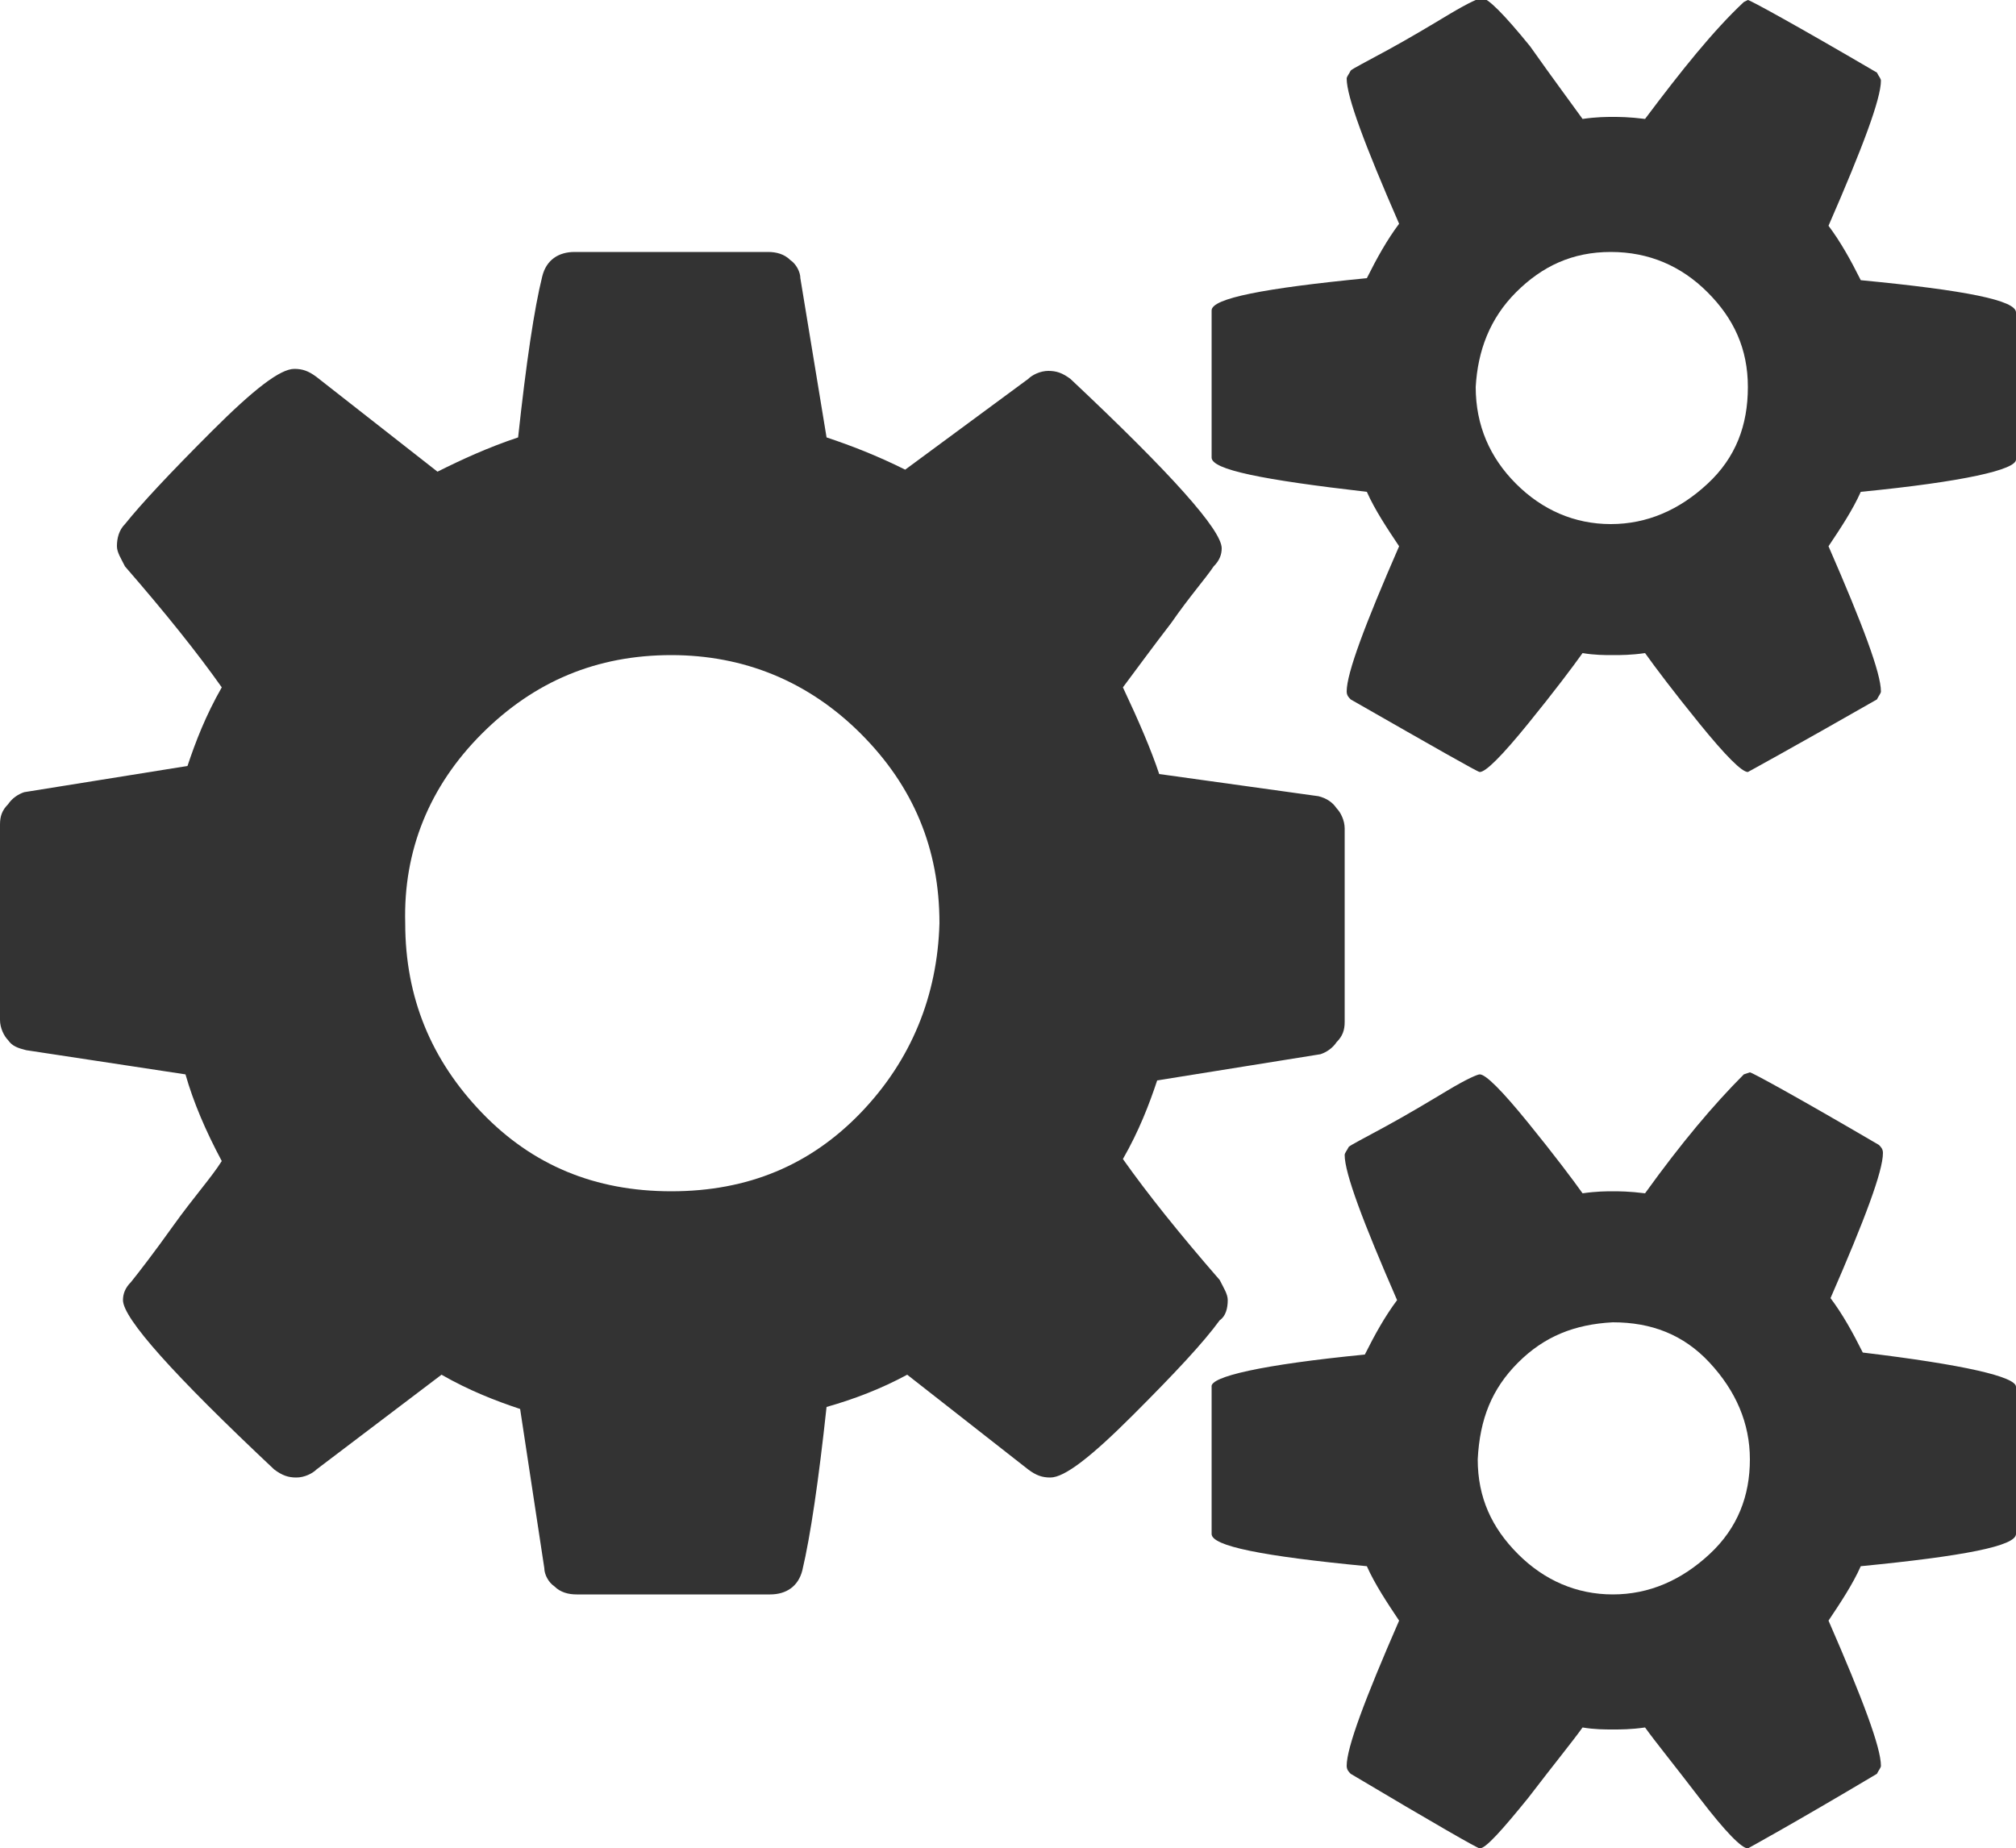 <?xml version="1.0" encoding="utf-8"?>
 <svg xmlns="http://www.w3.org/2000/svg" viewBox="0 0 100 91.7"><style type="text/css"> 
 .st0{fill:#333333;}
 </style><path class="st0" d="M92.3 13.9c-0.5-1-1-1.9-1.6-2.7 1.7-3.9 2.6-6.3 2.6-7.2 0-0.1-0.1-0.2-0.2-0.4C89 1.2 86.8 0 86.7 0l-0.2 0.1c-1.5 1.4-3.1 3.4-4.9 5.8 -0.8-0.1-1.3-0.1-1.6-0.1s-0.8 0-1.5 0.1C78 5.2 77.1 4 75.9 2.3c-1.3-1.6-2.1-2.4-2.4-2.4 -0.1 0-0.6 0.2-1.6 0.8s-2 1.2-3.1 1.8c-1.1 0.6-1.7 0.9-1.8 1 -0.1 0.2-0.2 0.3-0.2 0.4 0 0.9 0.9 3.3 2.6 7.2 -0.6 0.8-1.1 1.7-1.6 2.7 -5.1 0.5-7.7 1-7.7 1.6v7.3c0 0.6 2.5 1.1 7.7 1.7 0.4 0.9 1 1.8 1.6 2.7 -1.7 3.9-2.6 6.3-2.6 7.2 0 0.2 0.1 0.3 0.2 0.4 4.2 2.4 6.3 3.6 6.4 3.6 0.3 0 1.1-0.8 2.4-2.4 1.3-1.6 2.2-2.8 2.7-3.5 0.6 0.1 1.1 0.1 1.5 0.1 0.4 0 0.9 0 1.6-0.1 0.5 0.7 1.4 1.9 2.7 3.5 1.3 1.6 2.1 2.4 2.4 2.4 0 0 2.2-1.2 6.4-3.6 0.1-0.2 0.2-0.3 0.2-0.4 0-0.9-0.9-3.3-2.6-7.2 0.6-0.9 1.2-1.8 1.6-2.7 5.1-0.5 7.7-1.1 7.7-1.6v-7.3C100 14.9 97.5 14.4 92.3 13.9zM84.7 24c-1.4 1.3-3 2-4.8 2 -1.8 0-3.4-0.7-4.7-2 -1.3-1.3-2-2.9-2-4.8 0.1-1.8 0.7-3.4 2-4.7 1.3-1.3 2.8-2 4.7-2 1.9 0 3.5 0.7 4.8 2 1.3 1.3 2 2.8 2 4.7S86.1 22.7 84.7 24z"/><path class="st0" d="M60.9 64.5c0-0.3-0.2-0.6-0.4-1 -2-2.3-3.6-4.3-4.8-6 0.8-1.4 1.3-2.7 1.7-3.9l8.1-1.3c0.3-0.1 0.6-0.3 0.8-0.6 0.3-0.3 0.4-0.6 0.4-1v-9.6c0-0.4-0.2-0.8-0.4-1 -0.2-0.3-0.5-0.5-0.9-0.6l-7.9-1.1c-0.4-1.2-1-2.6-1.8-4.3 0.6-0.8 1.4-1.9 2.4-3.2 0.9-1.3 1.7-2.2 2.1-2.8 0.3-0.3 0.4-0.6 0.4-0.9 0-0.9-2.5-3.7-7.5-8.4 -0.4-0.3-0.7-0.4-1.1-0.4 -0.4 0-0.8 0.2-1 0.4l-6.1 4.5c-1.4-0.7-2.7-1.2-3.9-1.6l-1.3-7.9c0-0.3-0.2-0.7-0.5-0.9 -0.3-0.3-0.7-0.4-1.1-0.4h-9.6c-0.8 0-1.4 0.4-1.6 1.2 -0.4 1.6-0.8 4.3-1.2 8 -1.5 0.5-2.8 1.1-4 1.7l-6-4.7c-0.4-0.3-0.7-0.4-1.1-0.4 -0.7 0-2 1-4.1 3.1C8.4 23.5 7 25 6.2 26c-0.3 0.3-0.4 0.7-0.4 1.1 0 0.3 0.2 0.6 0.4 1 2 2.3 3.6 4.3 4.8 6 -0.8 1.4-1.3 2.7-1.7 3.9l-8.1 1.3c-0.3 0.1-0.6 0.3-0.8 0.6 -0.3 0.3-0.4 0.6-0.4 1v9.7c0 0.4 0.2 0.8 0.4 1 0.2 0.3 0.5 0.4 0.9 0.5l7.9 1.2c0.4 1.4 1 2.8 1.8 4.3 -0.5 0.8-1.4 1.8-2.4 3.2 -1 1.4-1.7 2.3-2.1 2.8 -0.3 0.3-0.4 0.6-0.4 0.9 0 0.9 2.5 3.7 7.5 8.4 0.4 0.3 0.7 0.4 1.1 0.4 0.4 0 0.8-0.2 1-0.4l6.2-4.7c1.4 0.8 2.7 1.3 3.9 1.7l1.2 7.9c0 0.3 0.2 0.7 0.5 0.9 0.3 0.3 0.7 0.4 1.1 0.4h9.6c0.8 0 1.4-0.4 1.6-1.2 0.4-1.7 0.8-4.4 1.2-8.1 1.4-0.4 2.7-0.9 4-1.6l6 4.7c0.4 0.3 0.7 0.4 1.1 0.4 0.7 0 2-1 4.1-3.1 2.1-2.1 3.5-3.6 4.3-4.7C60.8 65.3 60.9 64.9 60.9 64.5zM42.7 55.2c-2.5 2.6-5.6 3.9-9.4 3.9s-6.9-1.3-9.4-3.9 -3.8-5.7-3.8-9.4c-0.1-3.6 1.2-6.8 3.8-9.4 2.6-2.6 5.7-3.9 9.4-3.9 3.6 0 6.8 1.3 9.4 3.9 2.6 2.6 3.9 5.7 3.9 9.4C46.5 49.4 45.2 52.6 42.7 55.2z"/><path class="st0" d="M92.4 67.1c-0.5-1-1-1.9-1.6-2.7 1.7-3.9 2.6-6.3 2.6-7.2 0-0.2-0.1-0.3-0.2-0.4 -4.1-2.4-6.3-3.6-6.4-3.6l-0.3 0.1c-1.5 1.5-3.1 3.4-4.9 5.9 -0.8-0.1-1.3-0.1-1.6-0.1s-0.8 0-1.5 0.1c-0.5-0.7-1.4-1.9-2.7-3.5s-2.1-2.4-2.4-2.4c-0.1 0-0.6 0.2-1.6 0.8 -1 0.6-2 1.2-3.1 1.8 -1.1 0.6-1.7 0.9-1.8 1 -0.1 0.2-0.2 0.3-0.2 0.4 0 0.9 0.9 3.3 2.6 7.2 -0.6 0.8-1.1 1.7-1.6 2.7 -5.1 0.5-7.7 1.1-7.6 1.6v7.3c0 0.6 2.5 1.1 7.7 1.6 0.4 0.9 1 1.8 1.6 2.7 -1.7 3.9-2.6 6.3-2.6 7.2 0 0.2 0.1 0.3 0.2 0.4 4.2 2.5 6.3 3.7 6.4 3.7 0.3 0 1.1-0.9 2.4-2.5 1.3-1.7 2.2-2.8 2.7-3.5 0.6 0.1 1.1 0.1 1.5 0.1 0.4 0 0.9 0 1.6-0.1 0.5 0.7 1.4 1.8 2.7 3.5s2.1 2.5 2.4 2.5c0 0 2.2-1.2 6.4-3.7 0.1-0.2 0.2-0.3 0.2-0.4 0-0.9-0.9-3.3-2.6-7.2 0.6-0.9 1.2-1.8 1.6-2.7 5.1-0.5 7.7-1 7.7-1.6v-7.3C100 68.3 97.4 67.7 92.4 67.1zM84.8 77.1c-1.4 1.3-3 2-4.8 2s-3.4-0.7-4.7-2c-1.3-1.3-2-2.8-2-4.7 0.1-2 0.7-3.5 2-4.8 1.3-1.3 2.8-1.9 4.7-2 1.9 0 3.5 0.6 4.8 2 1.3 1.4 2 3 2 4.8S86.2 75.8 84.8 77.1z"/></svg>

